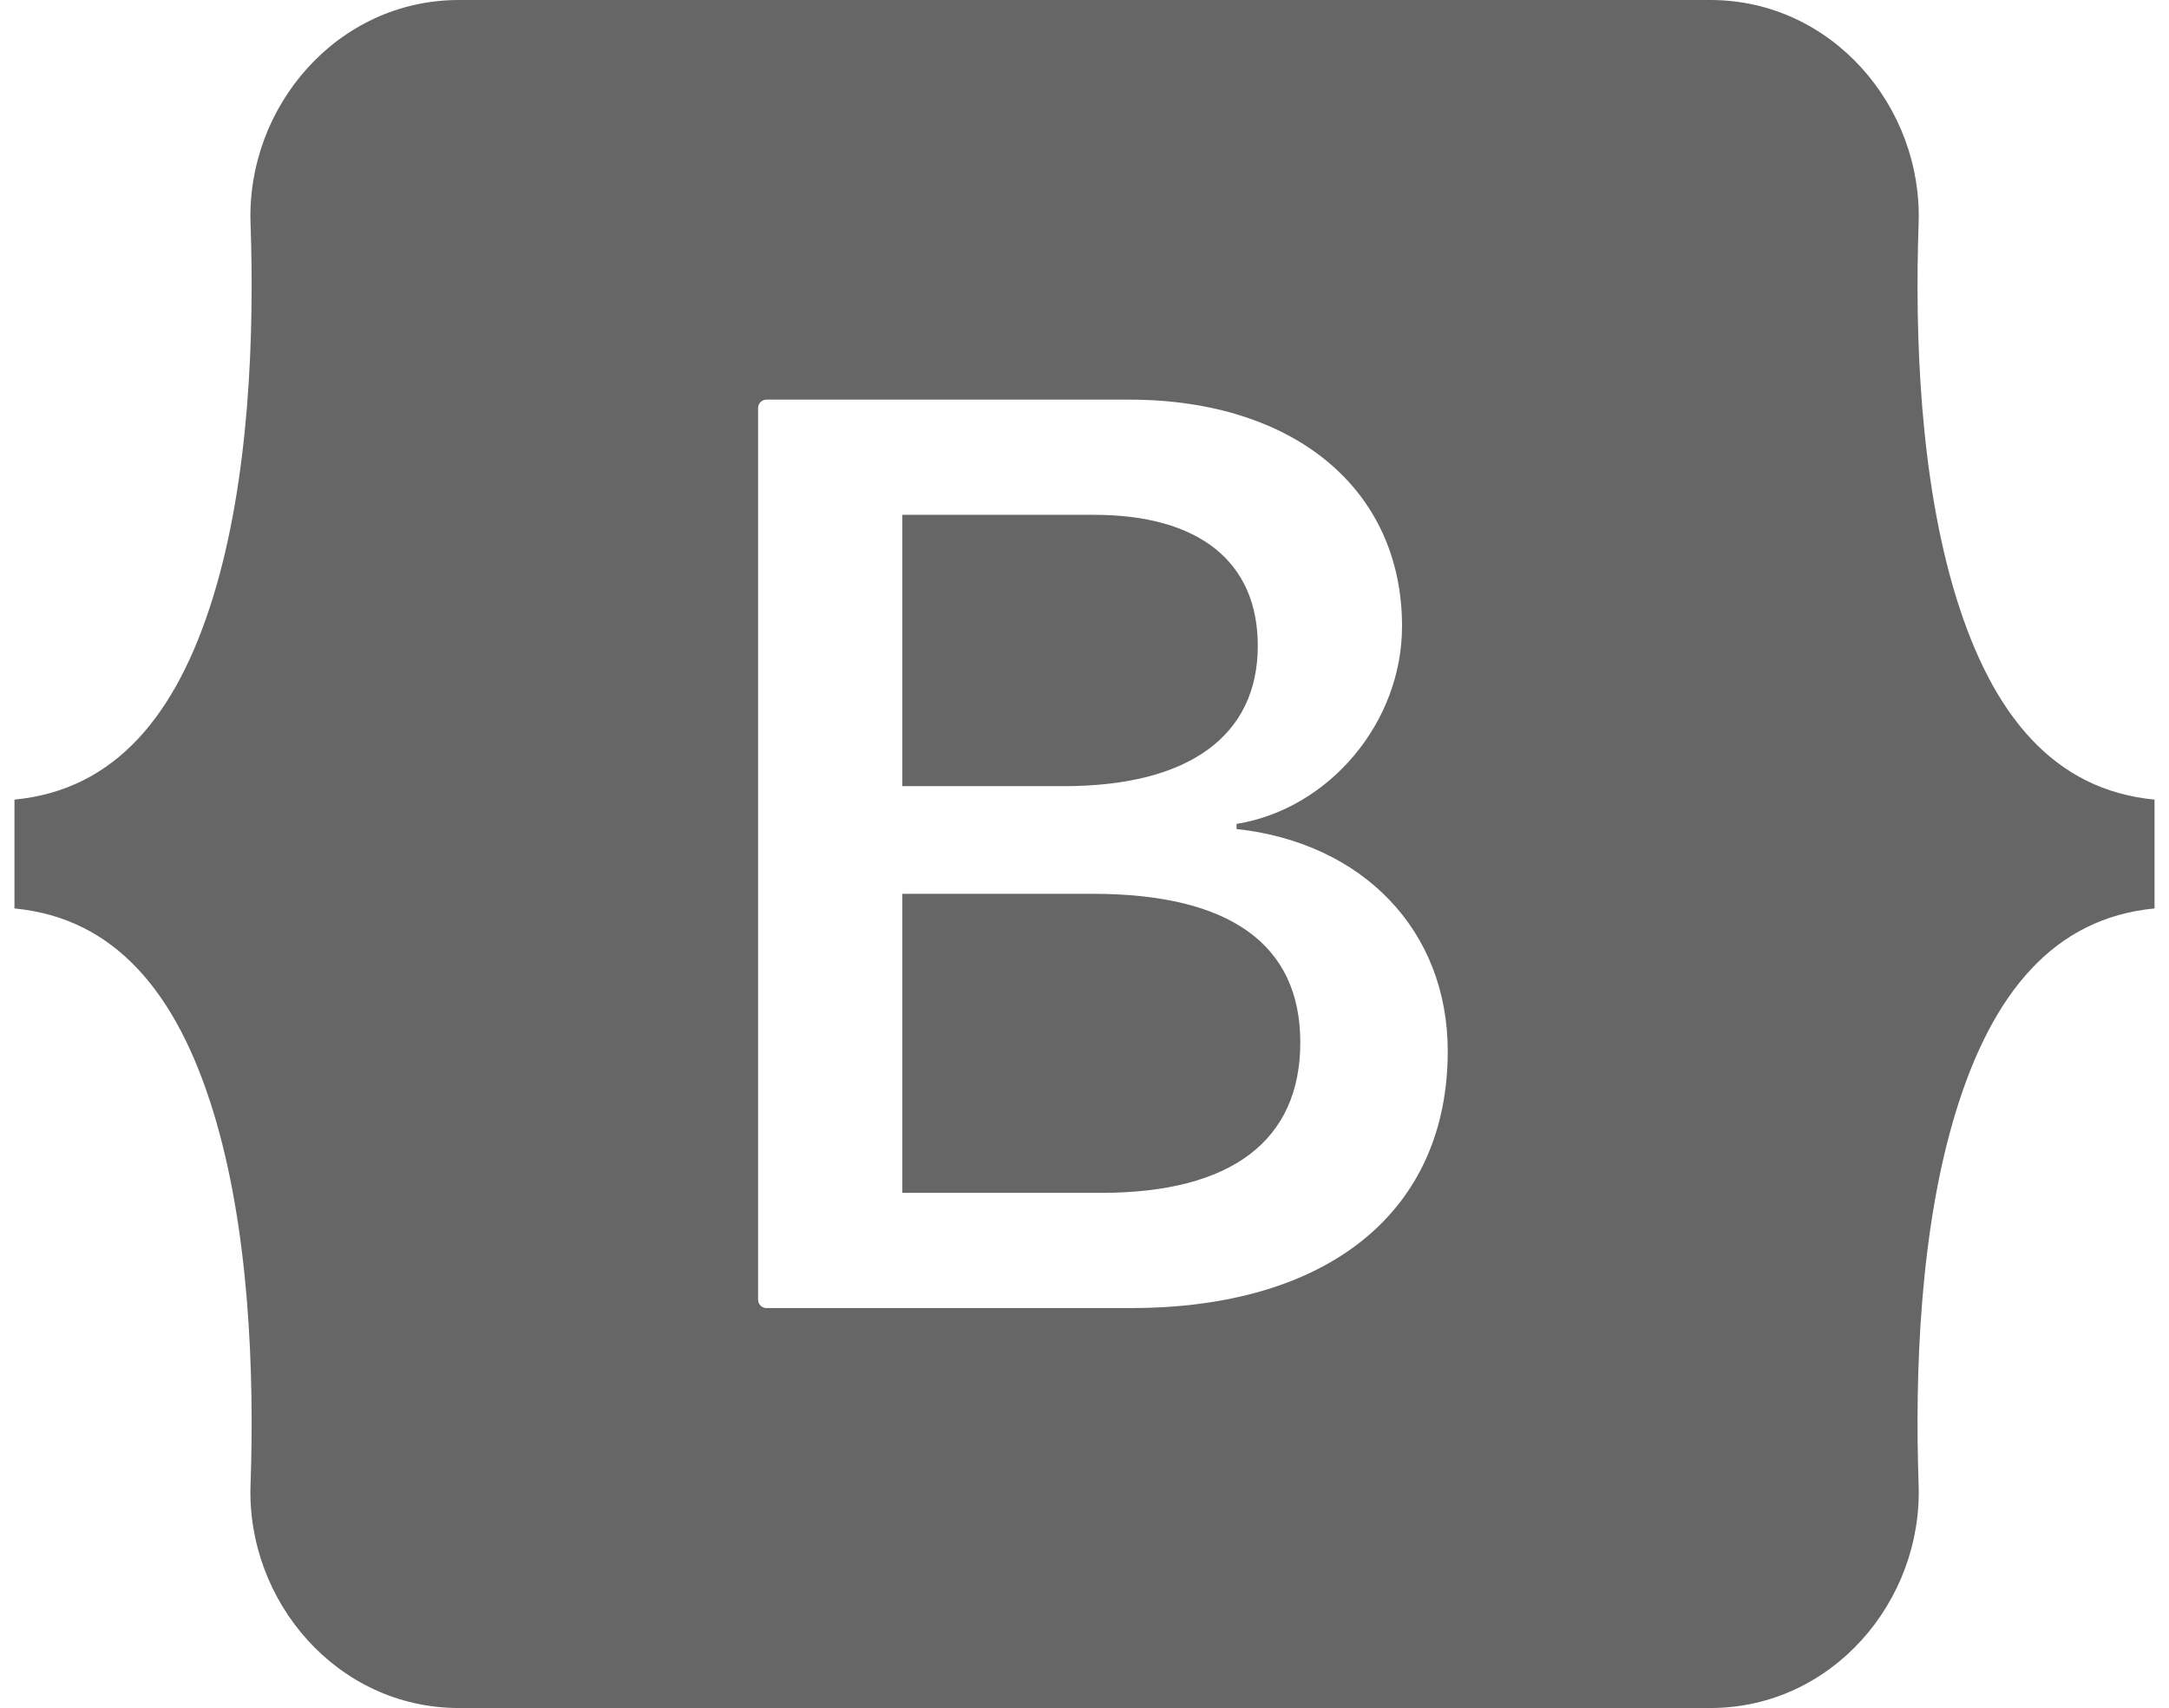 <svg width="113" height="89" viewBox="0 0 113 89" fill="none" xmlns="http://www.w3.org/2000/svg">
<path d="M23.911 0C17.549 0 12.843 5.58 13.053 11.631C13.255 17.444 12.993 24.974 11.1 31.113C9.203 37.272 5.994 41.164 0.753 41.665V47.336C5.994 47.836 9.203 51.729 11.1 57.888C12.993 64.027 13.254 71.557 13.053 77.37C12.842 83.421 17.549 89 23.911 89H89.099C95.46 89 100.166 83.42 99.956 77.37C99.754 71.557 100.017 64.027 101.908 57.888C103.805 51.73 107.006 47.837 112.247 47.336V41.665C107.006 41.165 103.806 37.272 101.908 31.113C100.017 24.974 99.754 17.444 99.956 11.631C100.166 5.58 95.46 0 89.098 0H23.911ZM75.424 54.775C75.424 63.107 69.218 68.159 58.918 68.159H39.929C39.814 68.159 39.703 68.113 39.622 68.031C39.54 67.949 39.494 67.838 39.494 67.723V21.259C39.494 21.202 39.505 21.145 39.527 21.092C39.549 21.039 39.581 20.991 39.621 20.951C39.662 20.91 39.71 20.878 39.763 20.856C39.816 20.834 39.872 20.823 39.929 20.823H58.818C67.407 20.823 73.043 25.481 73.043 32.632C73.043 37.652 69.251 42.145 64.42 42.933V43.196C70.996 43.917 75.424 48.477 75.424 54.775ZM57.006 26.826H47.009V40.964H55.43C61.938 40.964 65.528 38.34 65.528 33.649C65.528 29.254 62.442 26.826 57.006 26.826ZM47.009 46.574V62.156H57.376C64.153 62.156 67.743 59.434 67.743 54.316C67.743 49.198 64.052 46.574 56.94 46.574H47.009Z" fill="#666666"/>
</svg>
